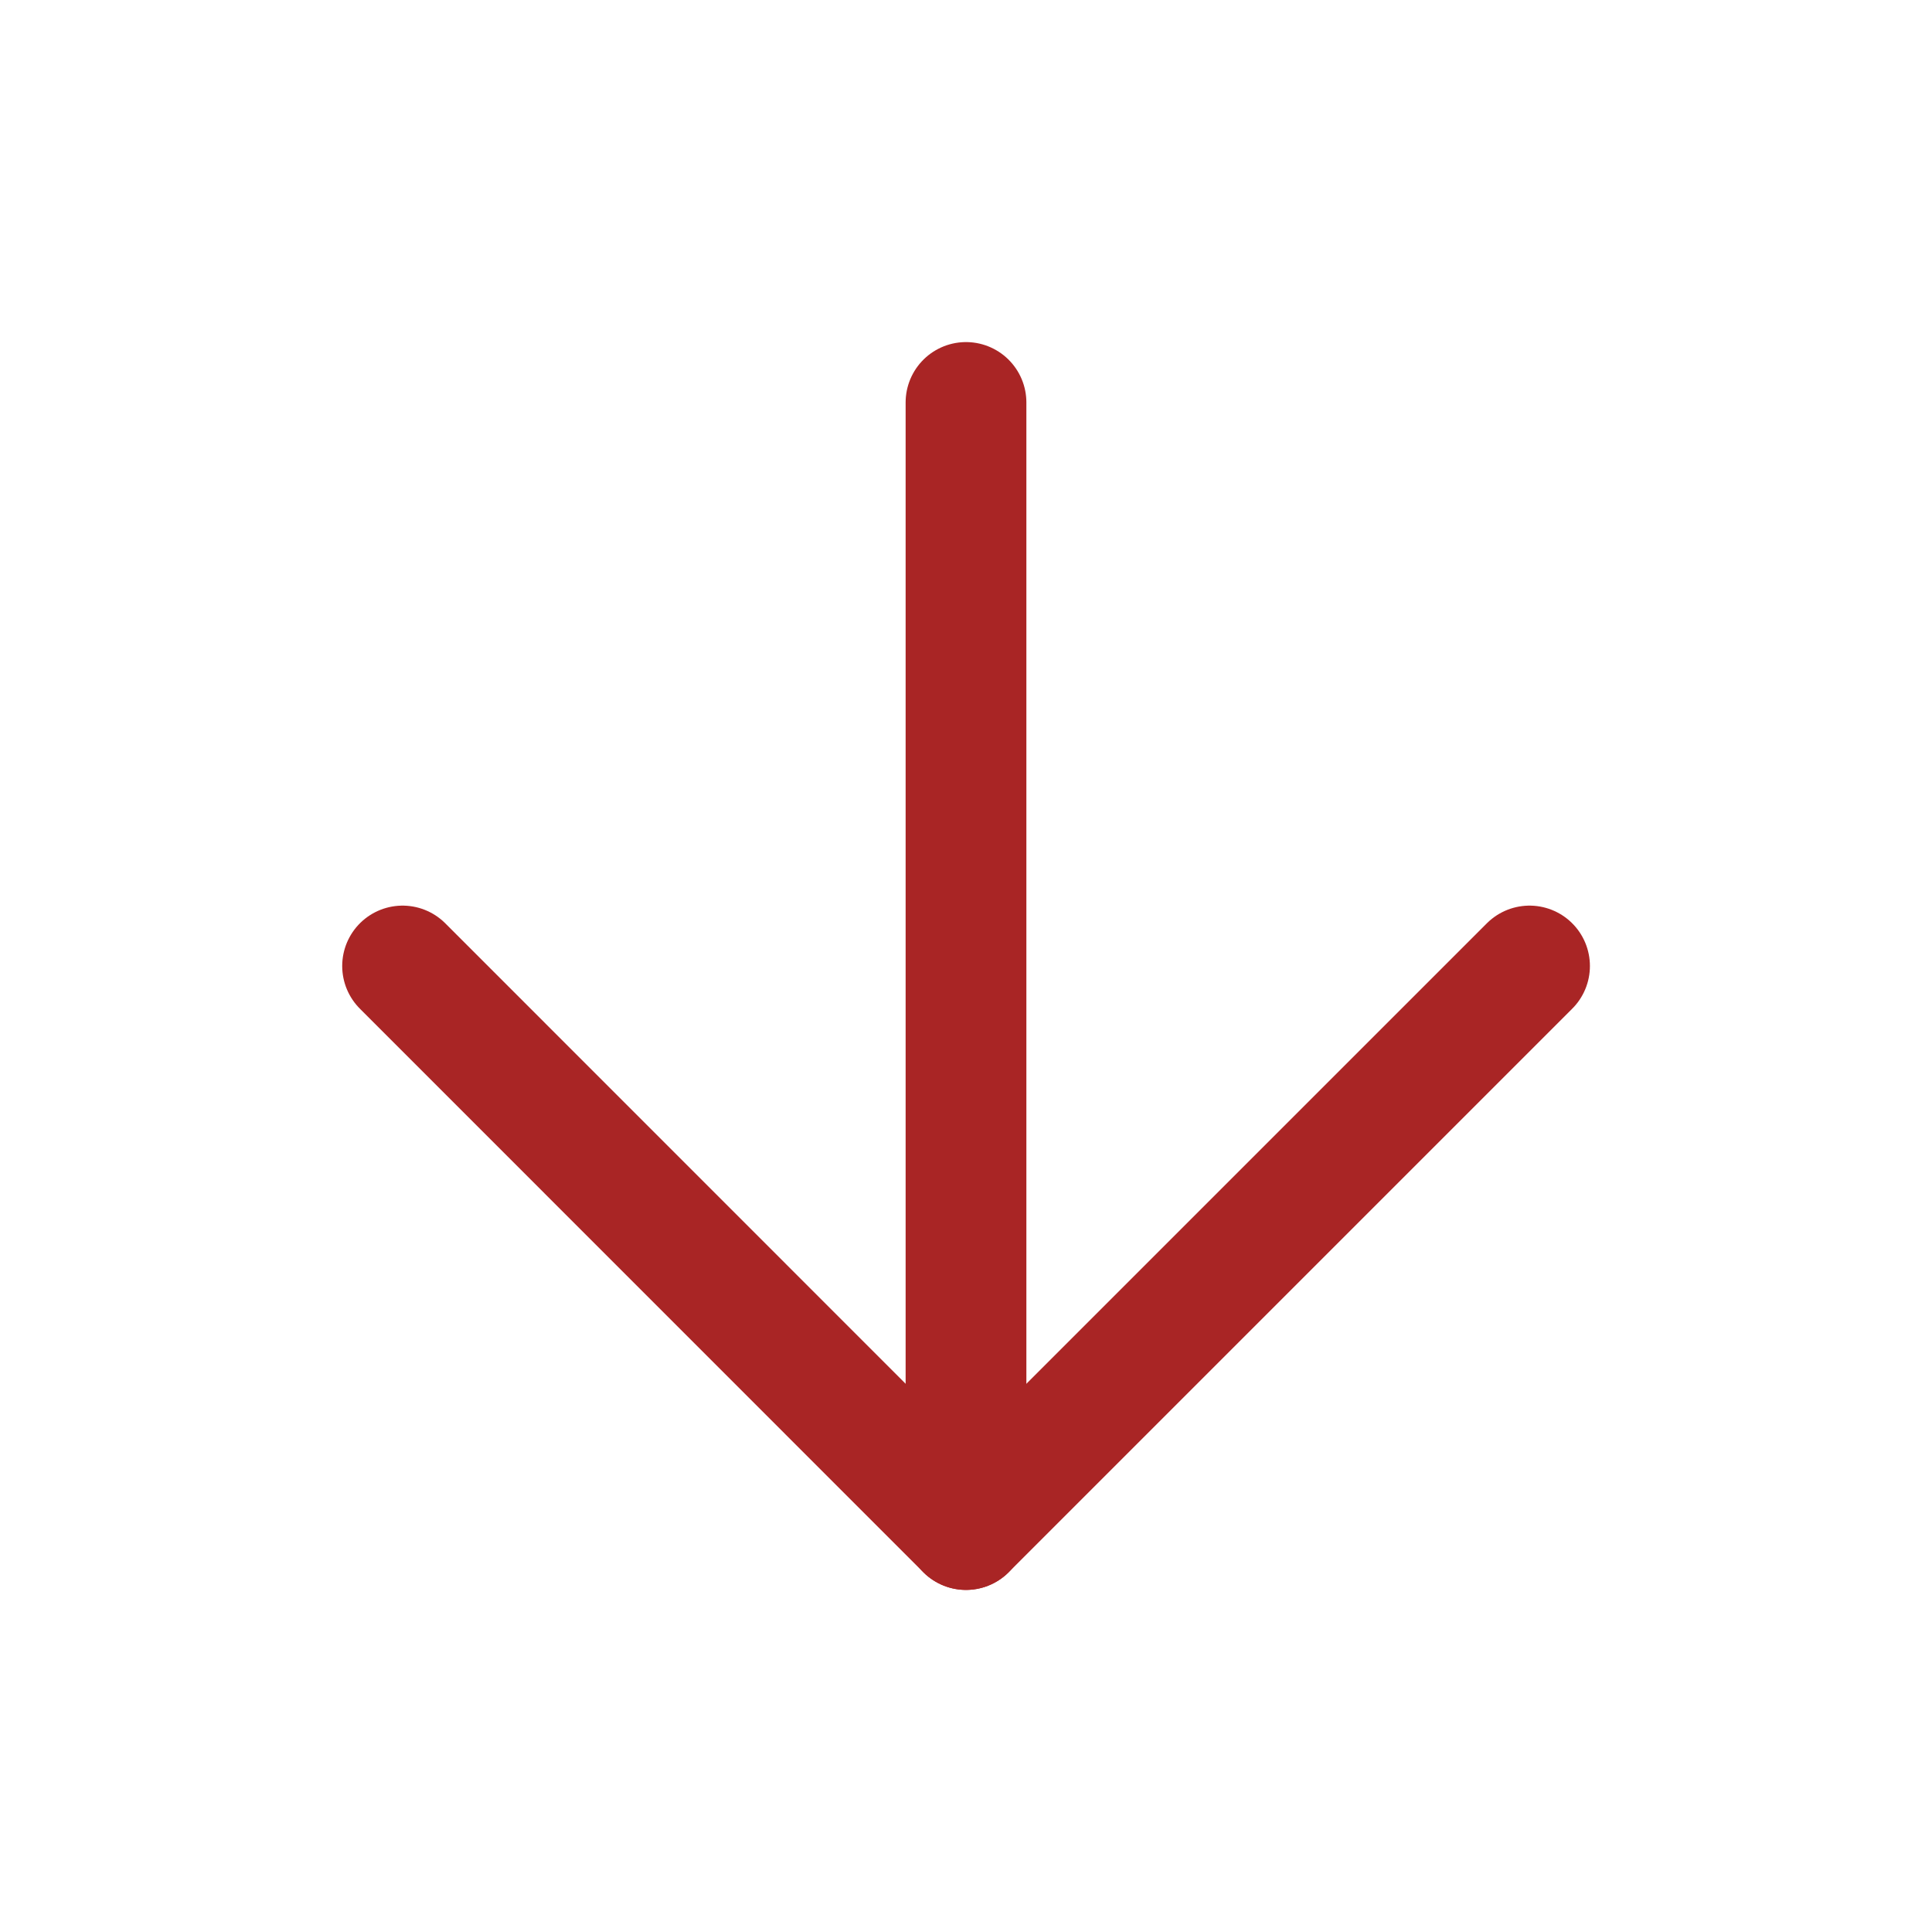 <svg width="16" height="16" viewBox="0 0 16 16" fill="none" xmlns="http://www.w3.org/2000/svg">
<path d="M8 3.333L8 12.667" stroke="#A92525" stroke-linecap="round" stroke-linejoin="round"/>
<path d="M12.667 8L8 12.667L3.334 8" stroke="#A92525" stroke-linecap="round" stroke-linejoin="round"/>
</svg>
